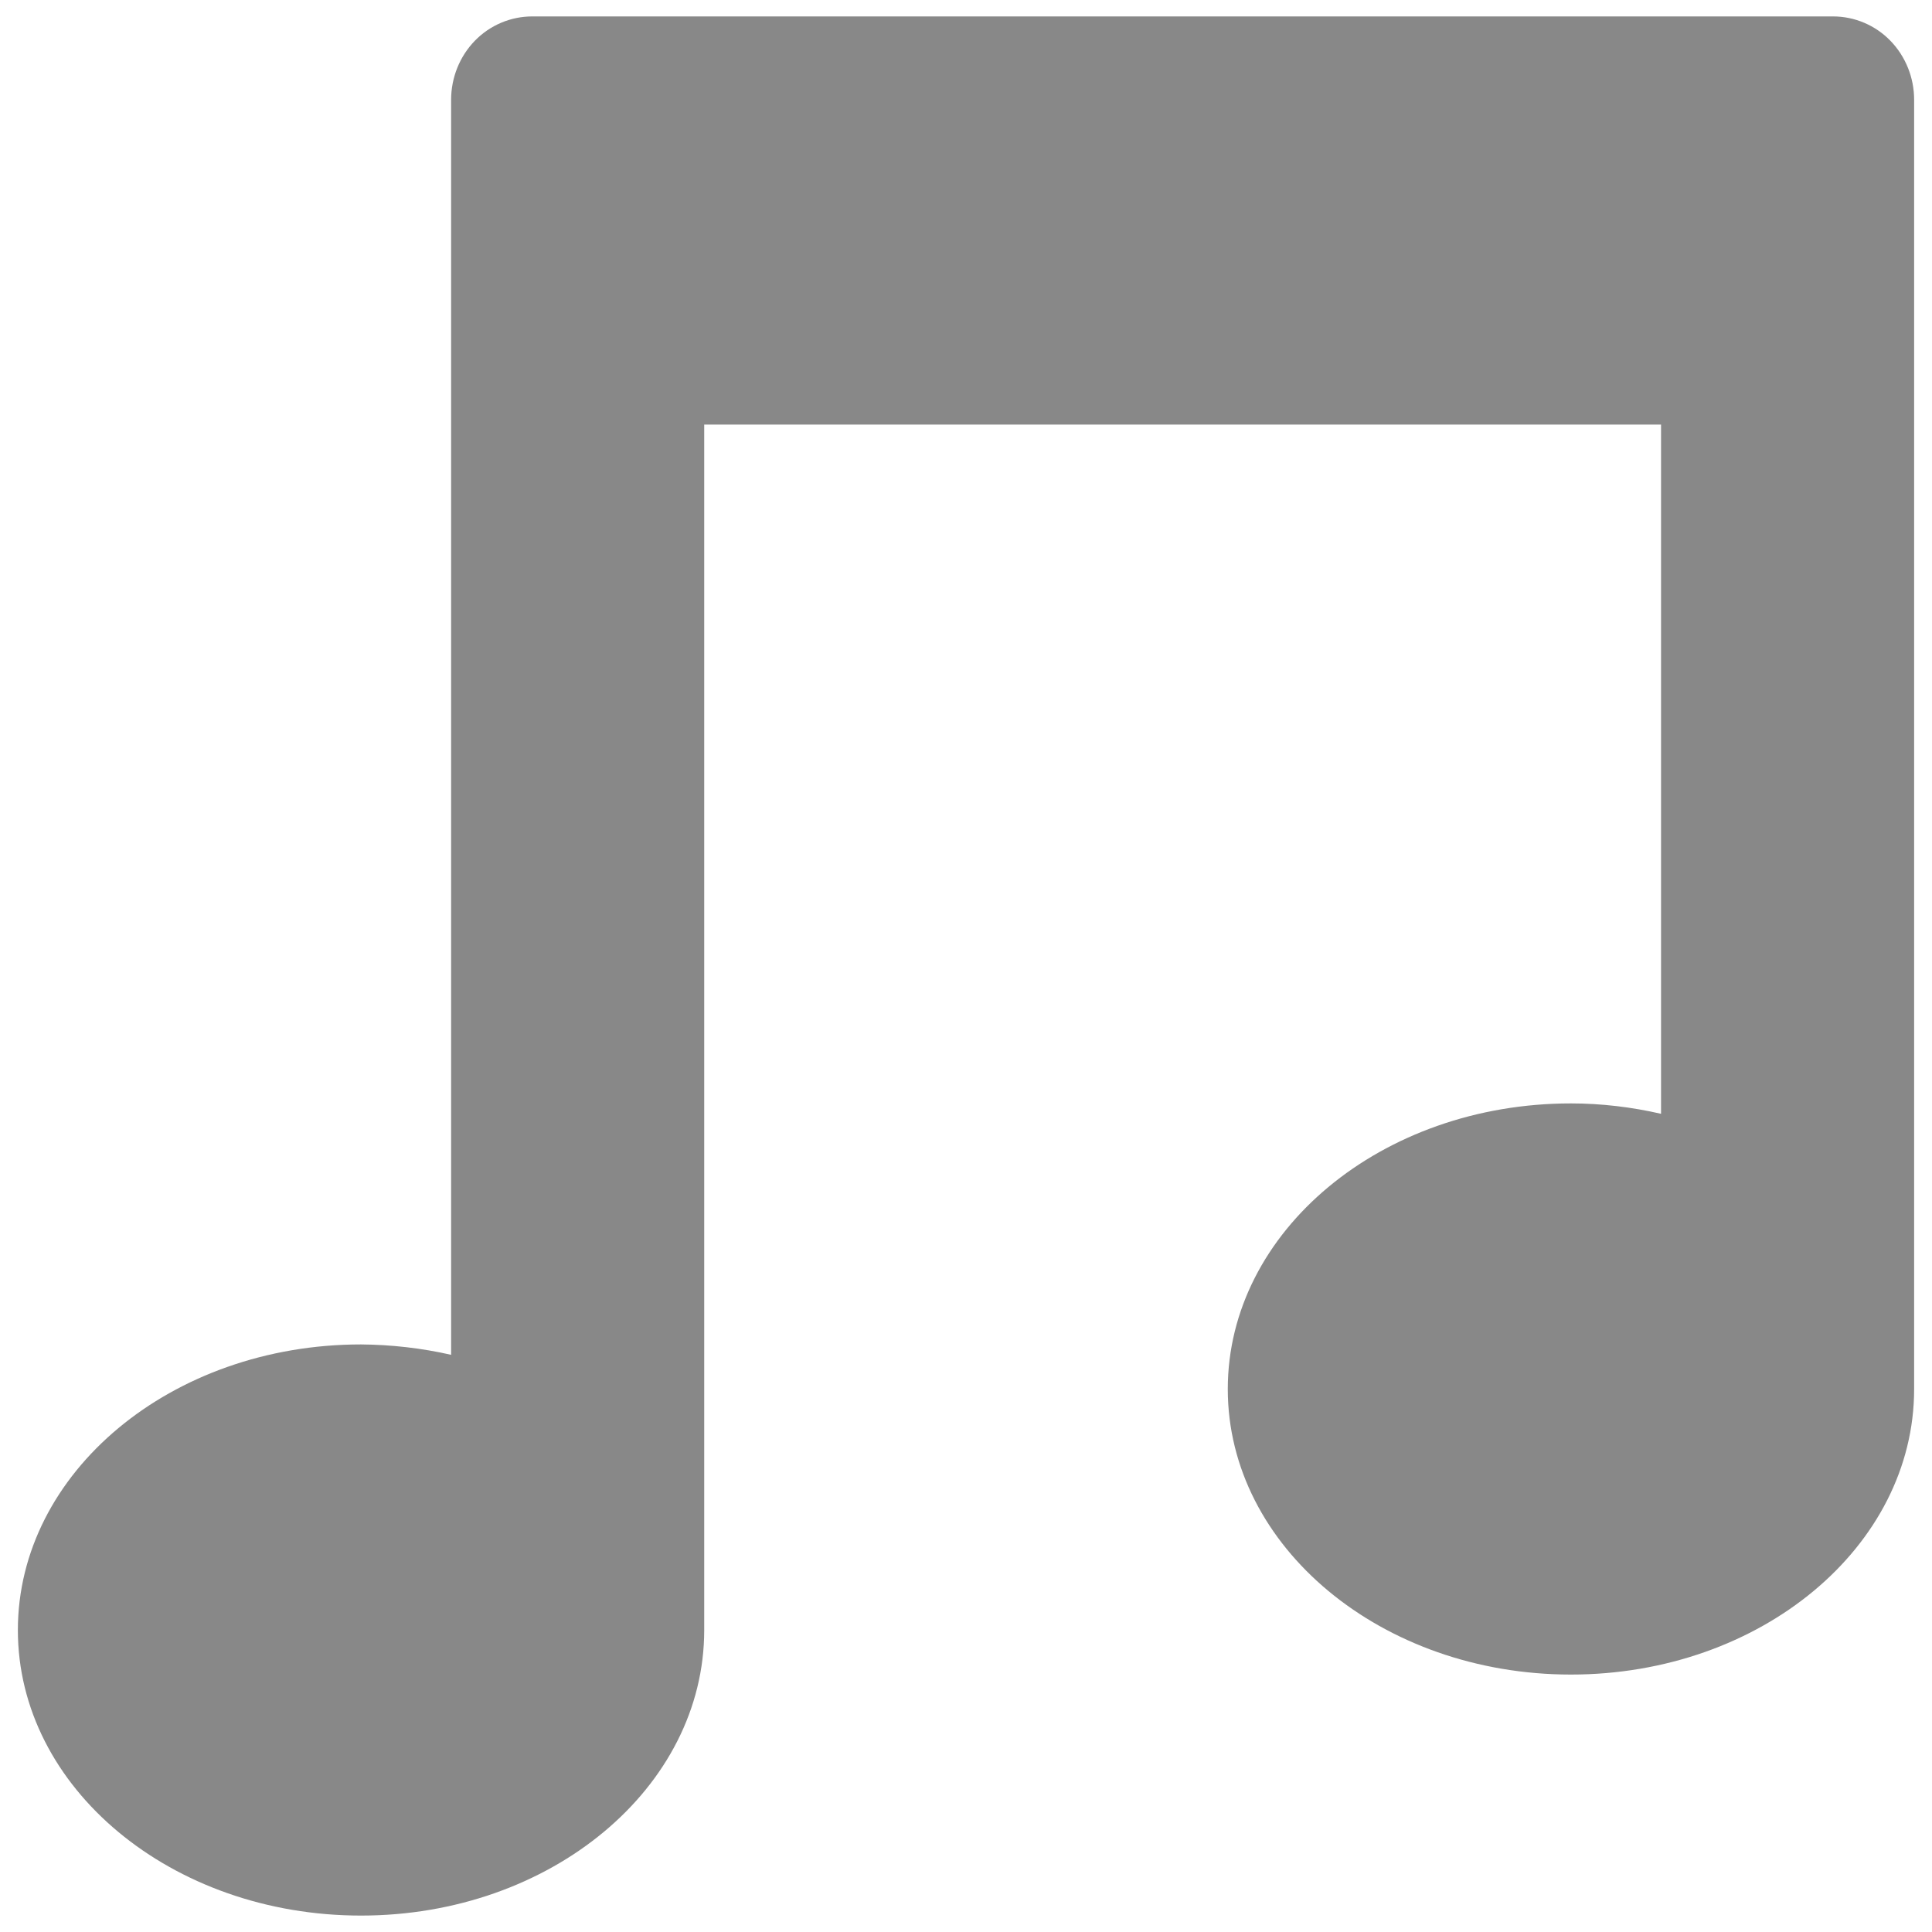 <svg width="8" height="8" viewBox="0 0 8 8" fill="none" xmlns="http://www.w3.org/2000/svg">
<path d="M7.59 0.068H2.204C2.115 0.068 2.029 0.104 1.966 0.169C1.903 0.234 1.868 0.322 1.868 0.413V5.61C1.745 5.582 1.62 5.568 1.495 5.567C0.71 5.567 0.074 6.097 0.074 6.75C0.074 7.403 0.71 7.932 1.495 7.932C2.28 7.932 2.916 7.403 2.916 6.75V1.758H6.878V4.612C6.756 4.584 6.631 4.569 6.505 4.569C5.721 4.569 5.084 5.098 5.084 5.752C5.084 6.405 5.721 6.934 6.505 6.934C7.29 6.934 7.926 6.405 7.926 5.752V0.413C7.926 0.322 7.891 0.234 7.828 0.169C7.765 0.104 7.679 0.068 7.59 0.068Z" fill="#888888"/>
</svg>
